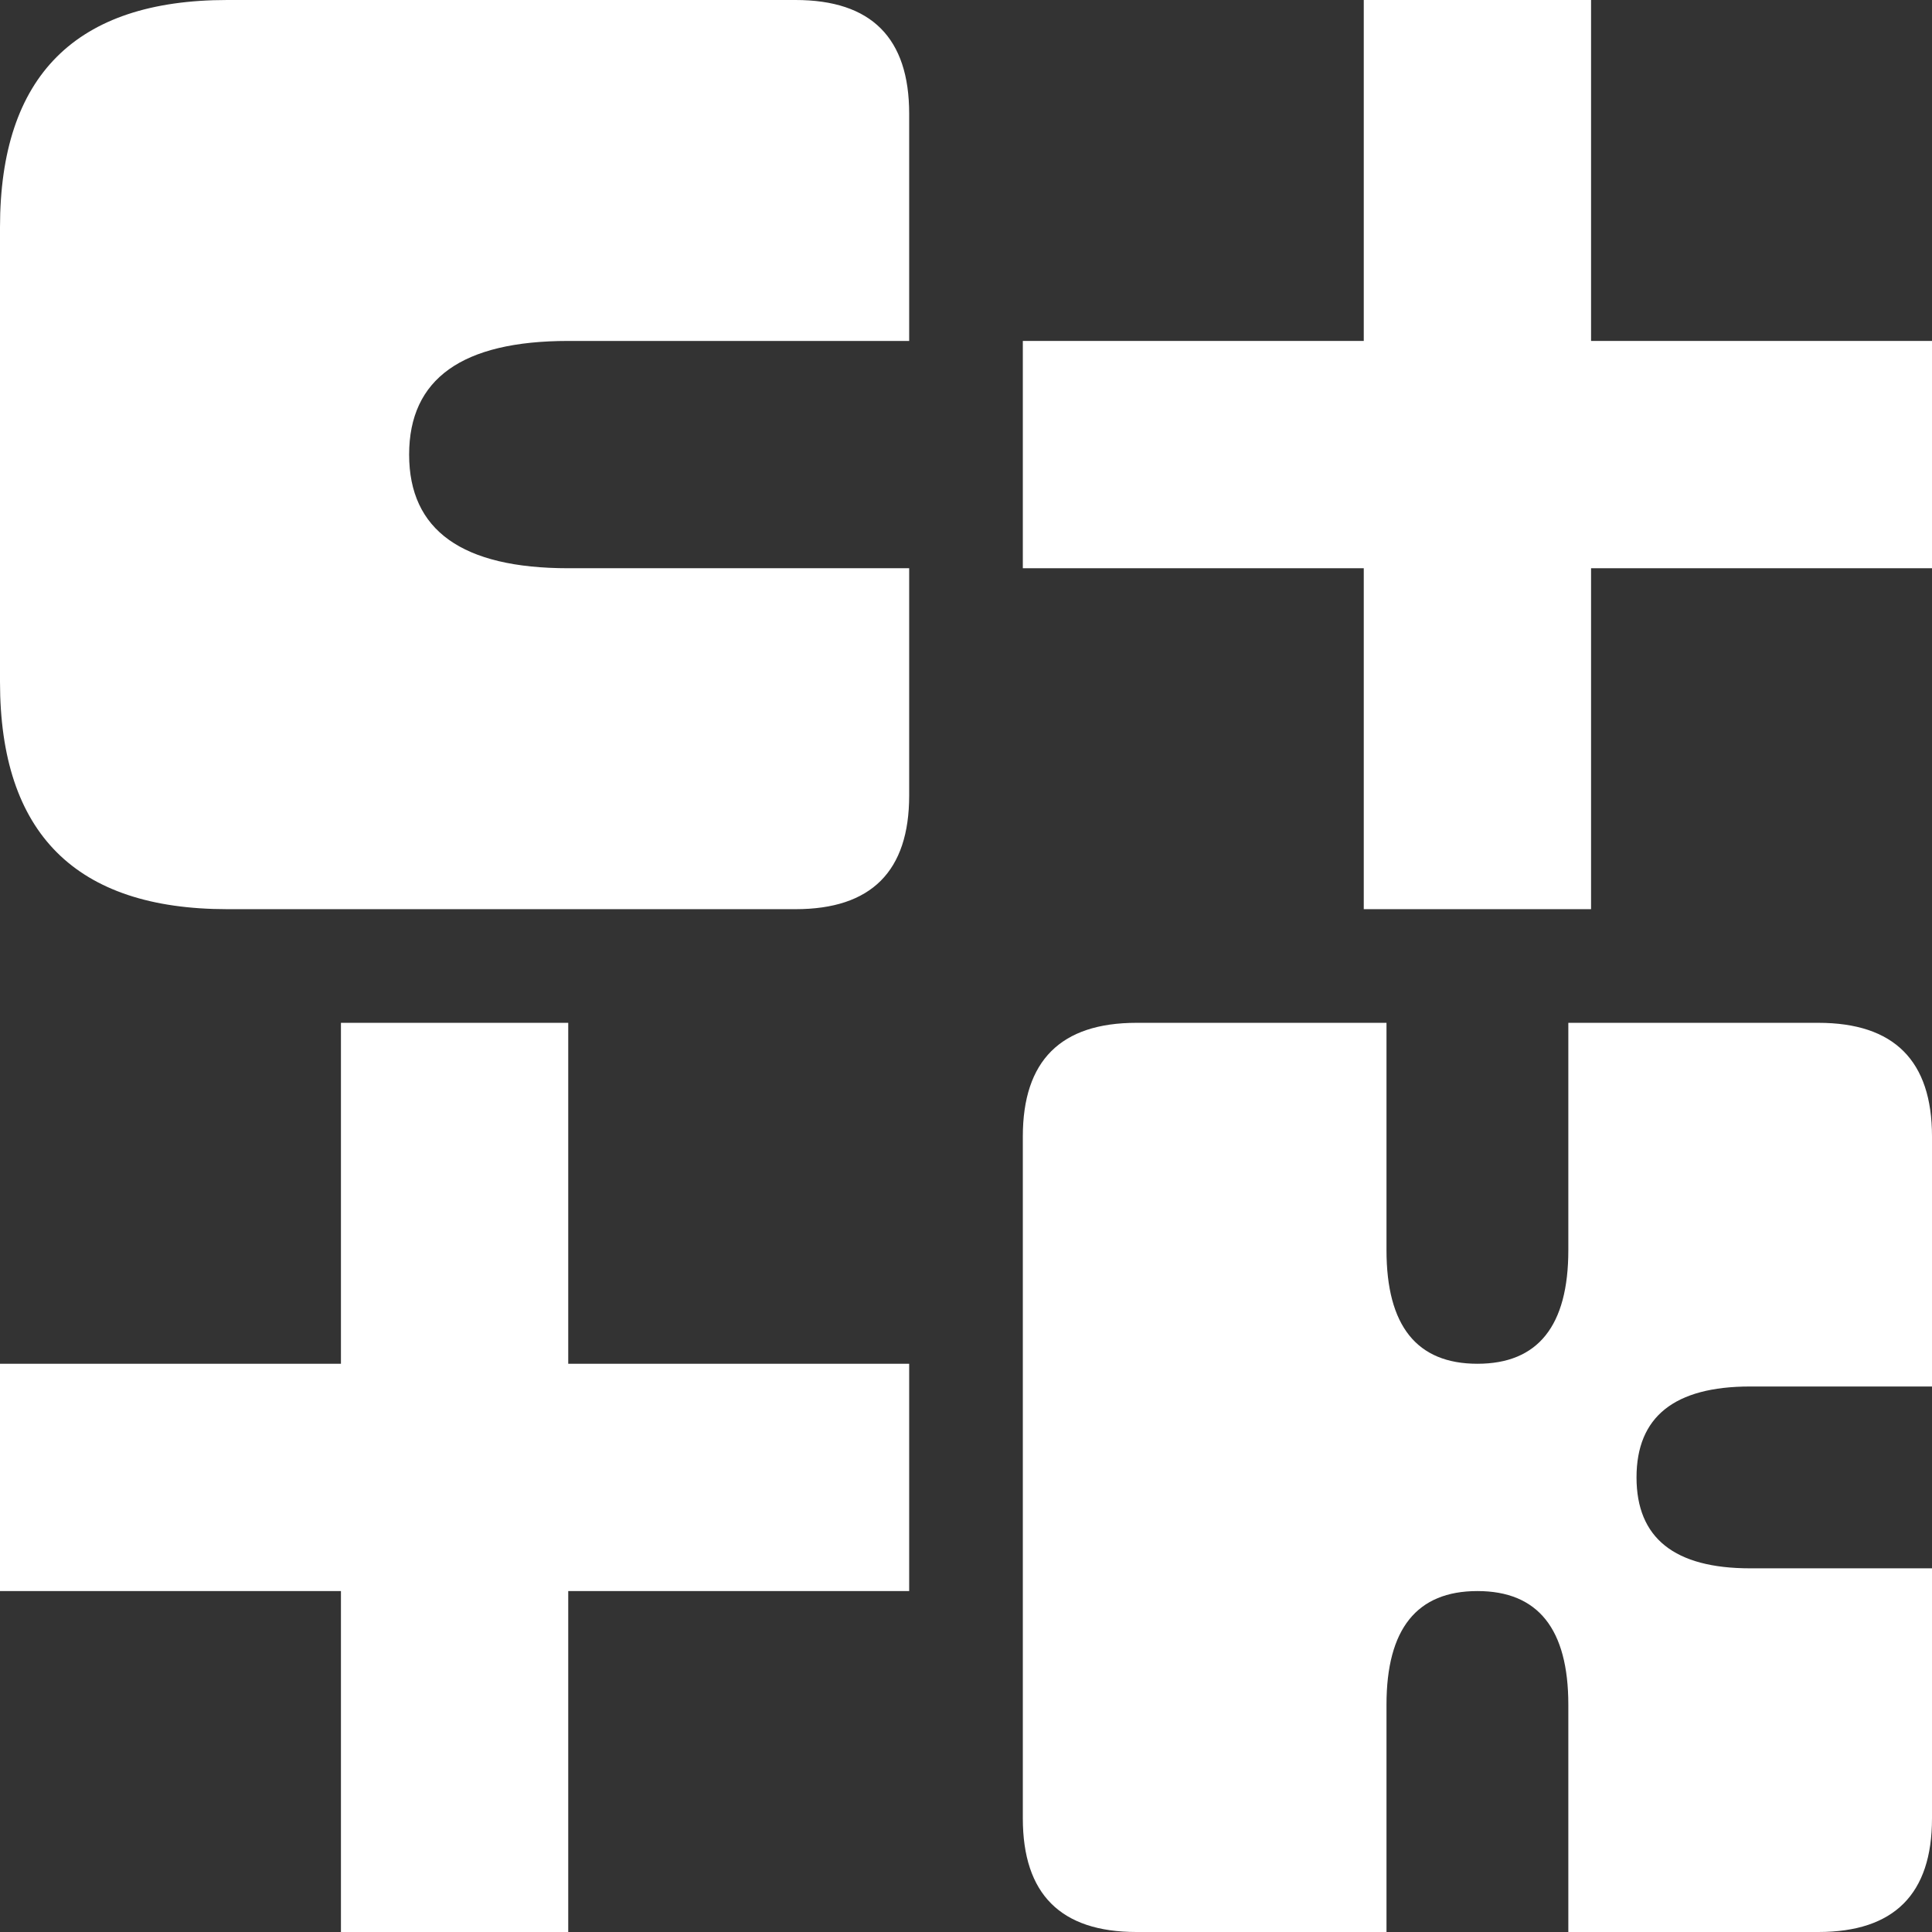 <svg fill="#FFF" xmlns="http://www.w3.org/2000/svg" width="256" height="256" viewBox="0 0 85 85">
    <rect x="0" y="0" width="85" height="85" fill="#333333" stroke="none"/>
    <path d="
    M0 10 Q0 0,10 0
    H35 Q40 0,40 5
    V15 H25 Q18 15,18 20 Q18 25,25 25 H40
    V35 Q40 40,35 40
    H10 Q0 40,0 30
    Z"/>
    <g transform="translate(45)">
        <path d="
        M15 0 H25 V15 H40 V25 H25 V40 H15 V25 H0 V15 H15 Z
        "/>
    </g>
    <g transform="translate(0 45)">
        <path d="
        M15 0 H25 V15 H40 V25 H25 V40 H15 V25 H0 V15 H15 Z
        "/>
    </g>
    <g transform="translate(45 45)">
        <path d="
        M0 5 Q0 0,5 0
        H16 V10 Q16 15,20 15 Q24 15,24 10 V0
        H35 Q40 0,40 5
        V16 H32 Q27 16,27 20 Q27 24,32 24 H40
        V35 Q40 40,35 40
        H24 V30 Q24 25,20 25 Q16 25,16 30 V40
        H5 Q0 40,0 35
        Z"/>
    </g>
</svg>